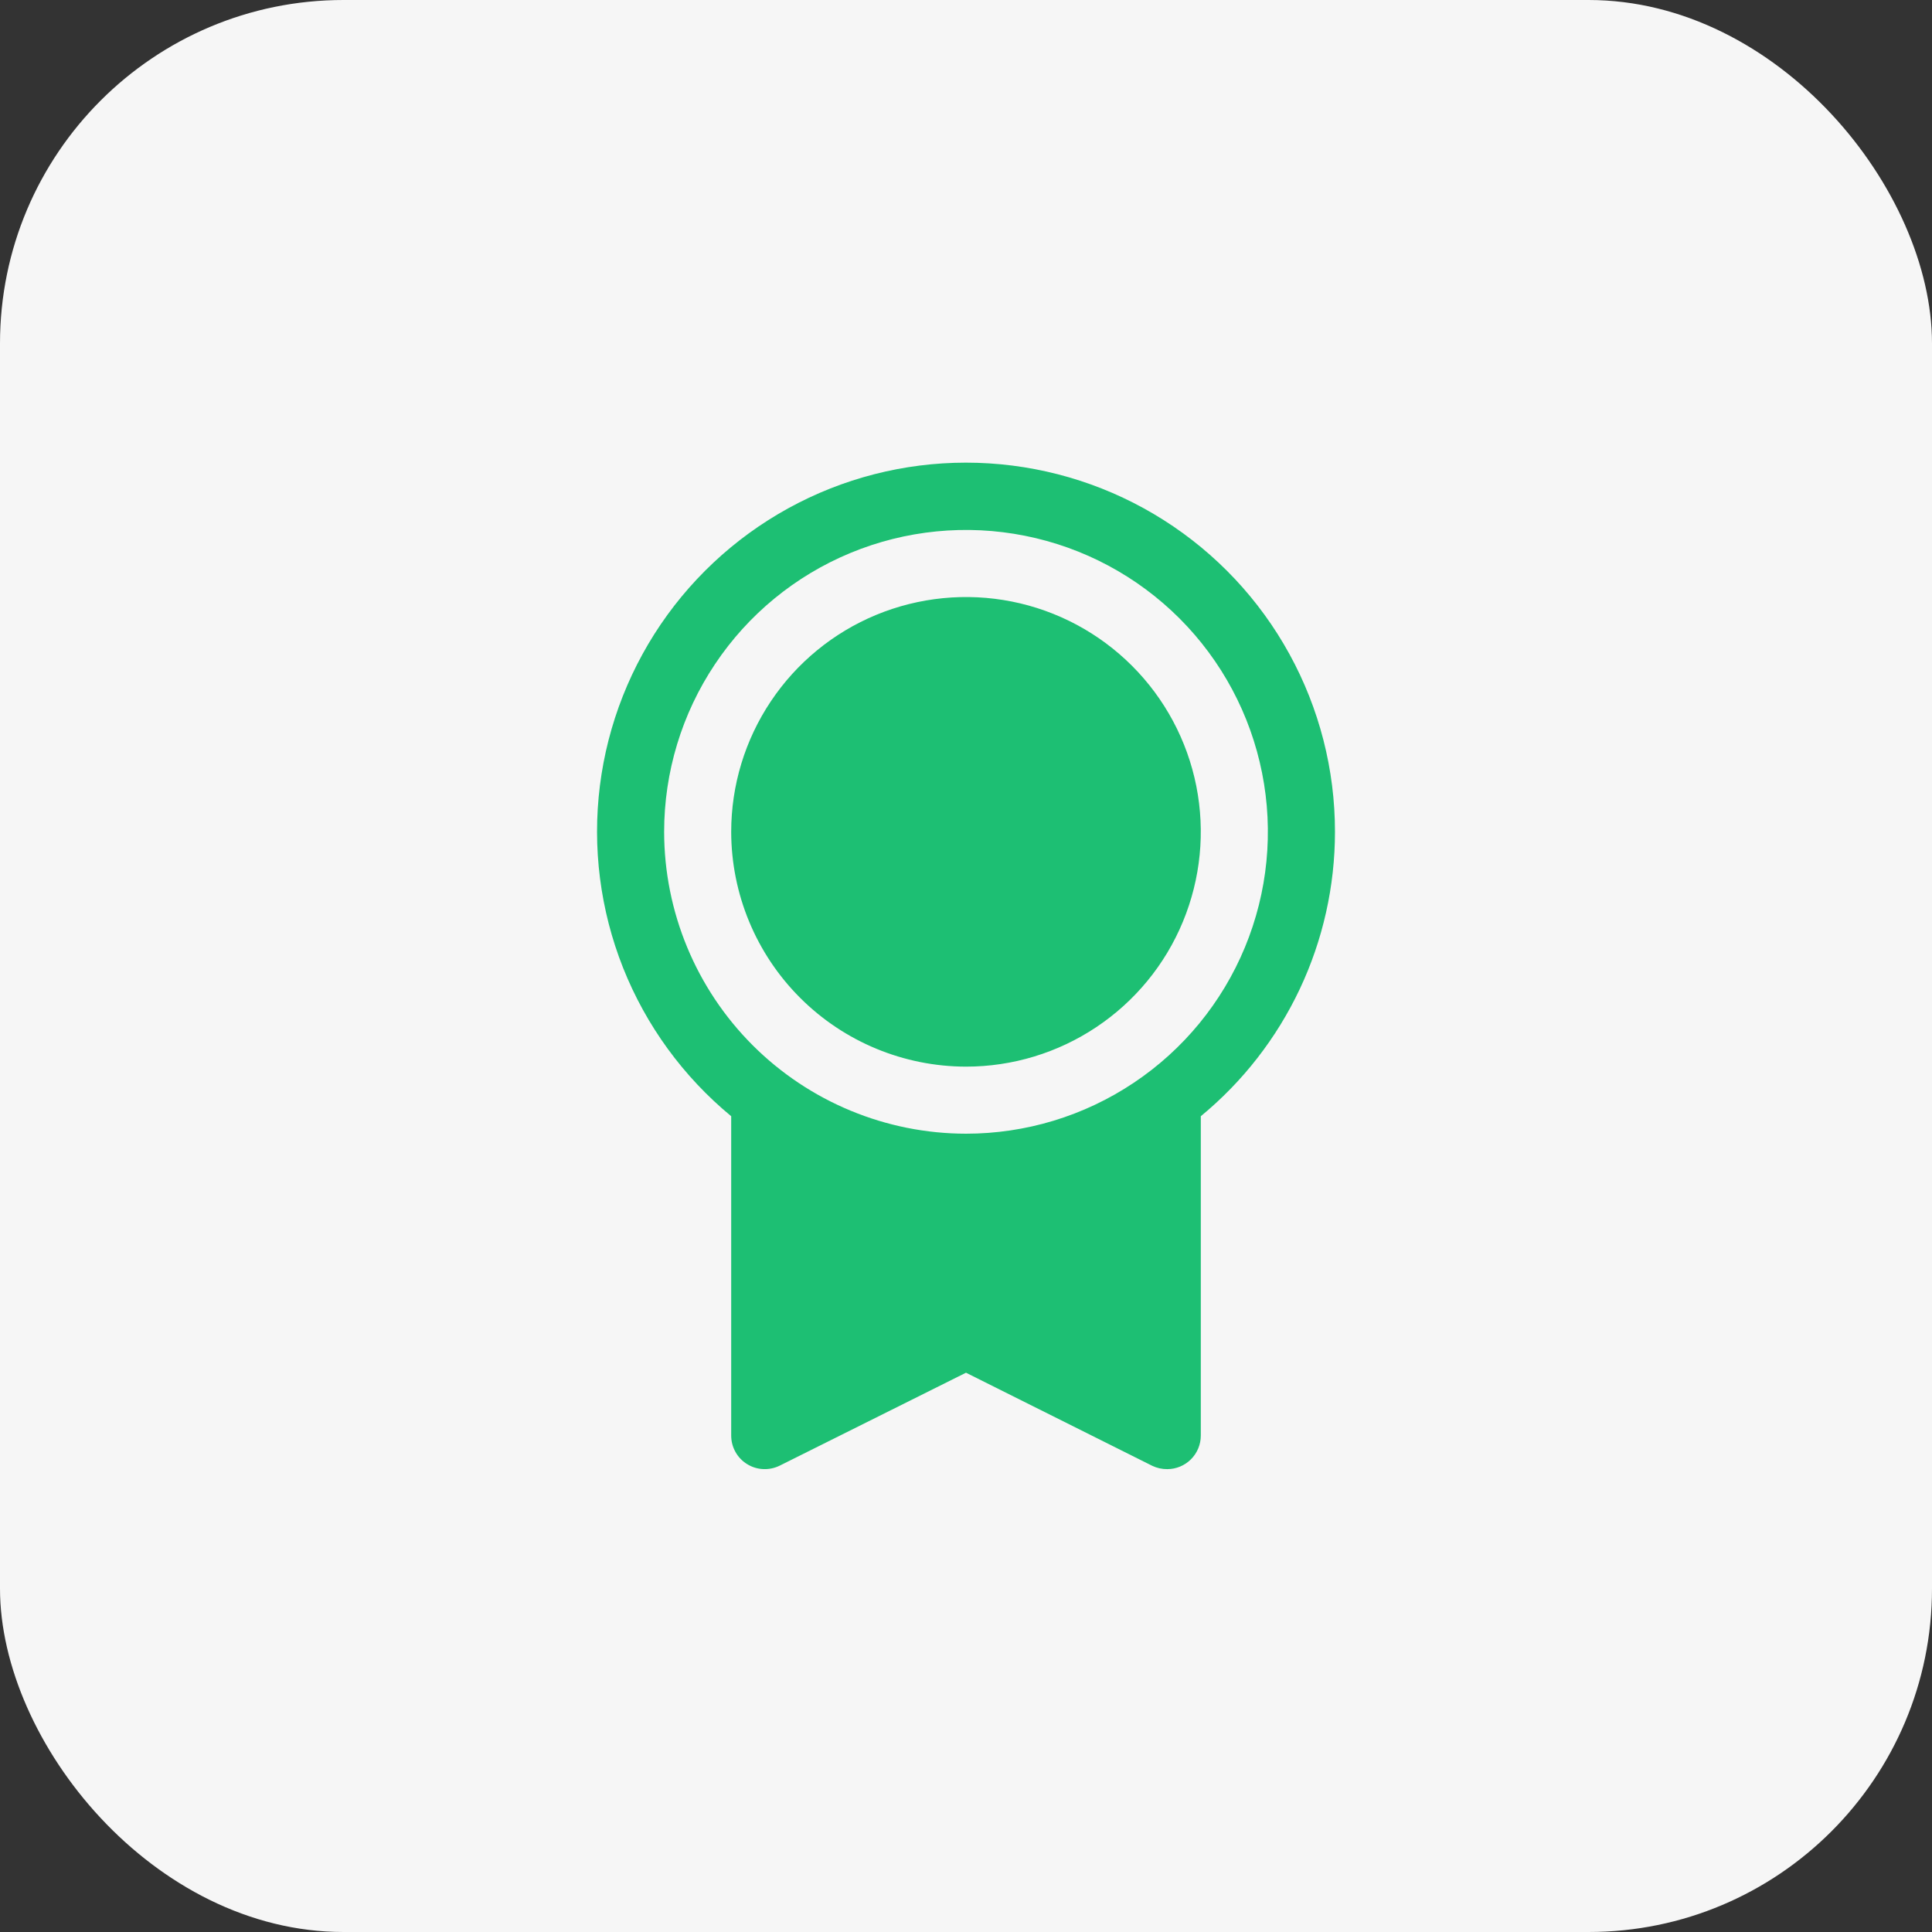 <svg width="45" height="45" viewBox="0 0 45 45" fill="none" xmlns="http://www.w3.org/2000/svg">
<rect x="0" y="0" width="45" height="45" fill="#333333" stroke="none"/>
<rect width="45" height="45" rx="8" fill="#F6F6F6"/>
<path d="M31.094 19.375C31.095 17.927 30.73 16.502 30.032 15.232C29.335 13.963 28.328 12.89 27.105 12.114C25.883 11.338 24.484 10.884 23.038 10.793C21.593 10.702 20.148 10.978 18.838 11.595C17.528 12.213 16.395 13.151 15.544 14.323C14.694 15.495 14.153 16.863 13.973 18.3C13.793 19.737 13.979 21.197 14.513 22.543C15.048 23.888 15.914 25.077 17.031 25.999V33.438C17.031 33.571 17.065 33.702 17.13 33.818C17.195 33.935 17.288 34.032 17.402 34.102C17.515 34.173 17.644 34.212 17.777 34.218C17.91 34.224 18.043 34.196 18.162 34.137L22.5 31.973L26.839 34.142C26.948 34.194 27.067 34.22 27.188 34.219C27.395 34.219 27.593 34.136 27.74 33.99C27.886 33.843 27.969 33.645 27.969 33.438V25.999C28.946 25.194 29.733 24.183 30.274 23.037C30.814 21.892 31.094 20.641 31.094 19.375ZM15.469 19.375C15.469 17.984 15.881 16.625 16.654 15.469C17.426 14.312 18.524 13.411 19.809 12.879C21.094 12.347 22.508 12.207 23.872 12.479C25.236 12.75 26.488 13.42 27.472 14.403C28.455 15.386 29.125 16.639 29.396 18.003C29.668 19.367 29.528 20.781 28.996 22.066C28.464 23.351 27.563 24.449 26.406 25.221C25.25 25.994 23.891 26.406 22.5 26.406C20.636 26.404 18.849 25.663 17.53 24.345C16.212 23.026 15.471 21.239 15.469 19.375ZM17.031 19.375C17.031 18.293 17.352 17.236 17.953 16.337C18.554 15.437 19.408 14.736 20.407 14.322C21.407 13.909 22.506 13.8 23.567 14.011C24.628 14.222 25.602 14.743 26.367 15.508C27.132 16.273 27.653 17.247 27.864 18.308C28.075 19.369 27.966 20.468 27.552 21.468C27.139 22.467 26.438 23.321 25.538 23.922C24.639 24.523 23.582 24.844 22.5 24.844C21.05 24.842 19.66 24.265 18.635 23.24C17.61 22.215 17.033 20.825 17.031 19.375Z" fill="#1DBF73"/>
</svg>
